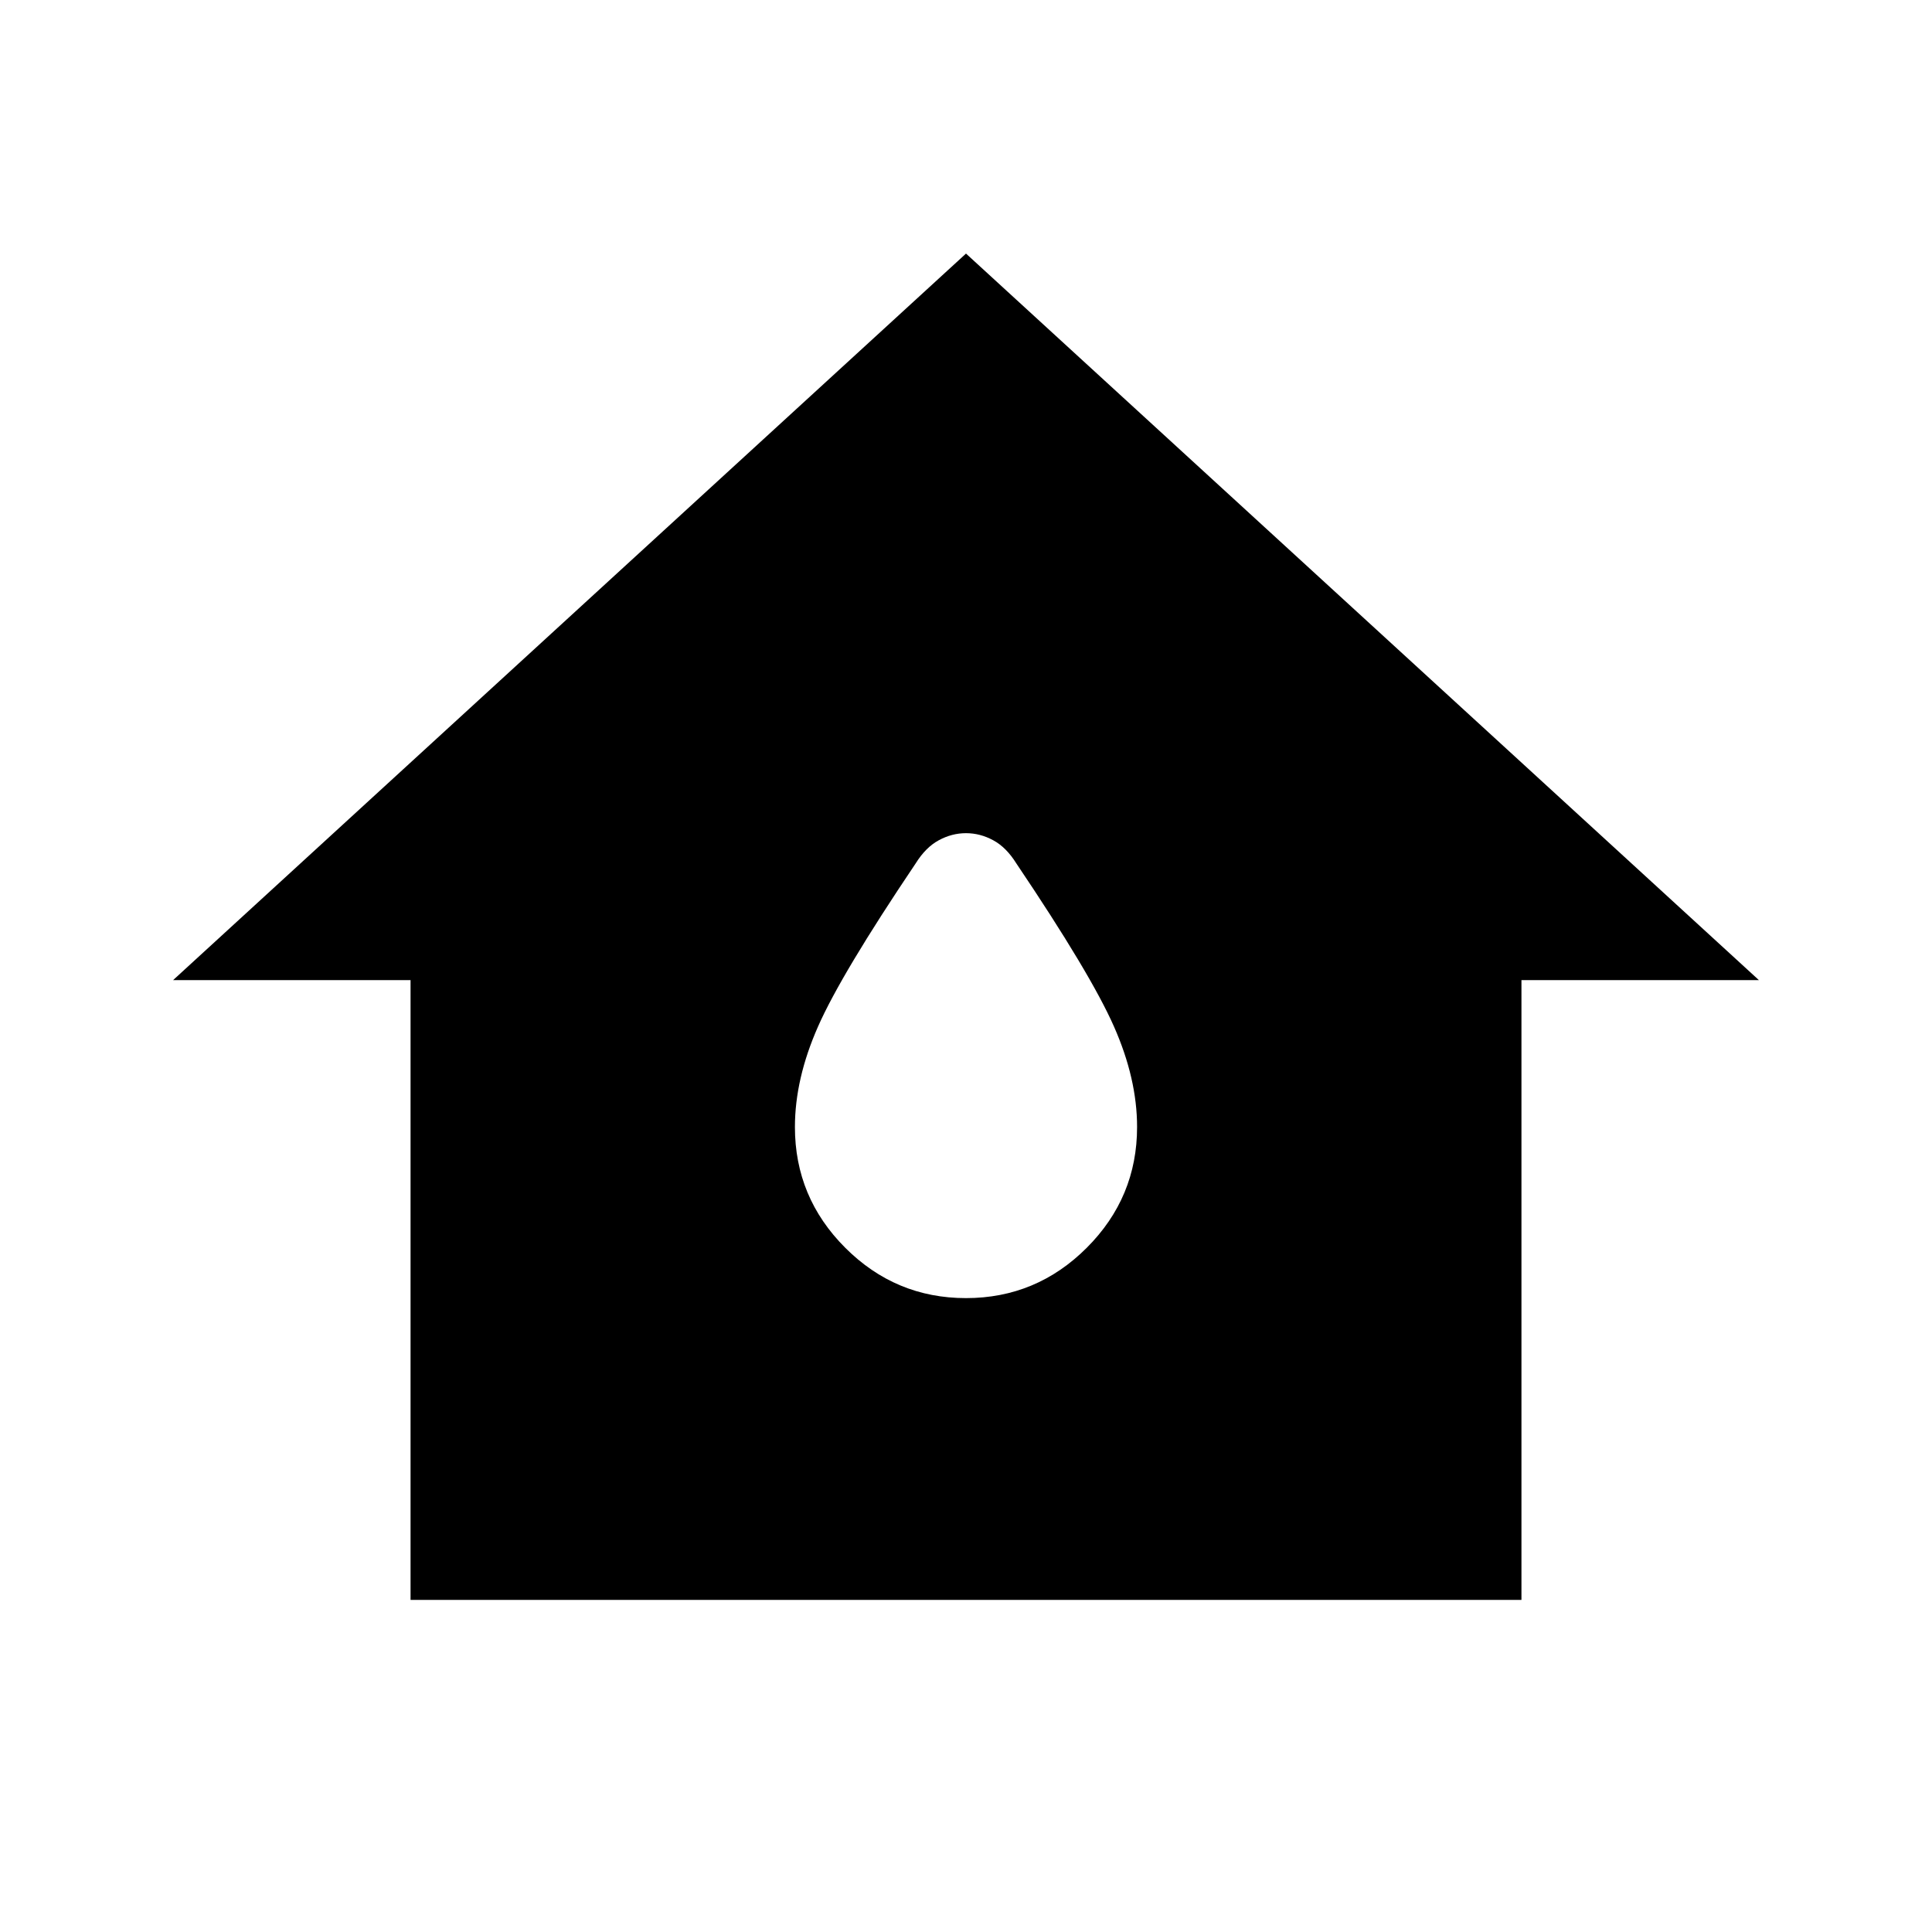 <svg xmlns="http://www.w3.org/2000/svg" height="20" width="20"><path d="M4.25 16.562V10.146H1.792L10 2.625L18.208 10.146H15.75V16.562ZM10 13.438Q10.729 13.438 11.25 12.917Q11.771 12.396 11.771 11.667Q11.771 11.167 11.531 10.625Q11.292 10.083 10.521 8.938Q10.417 8.771 10.281 8.698Q10.146 8.625 10 8.625Q9.854 8.625 9.719 8.698Q9.583 8.771 9.479 8.938Q8.708 10.083 8.469 10.625Q8.229 11.167 8.229 11.667Q8.229 12.396 8.75 12.917Q9.271 13.438 10 13.438Z"/></svg>